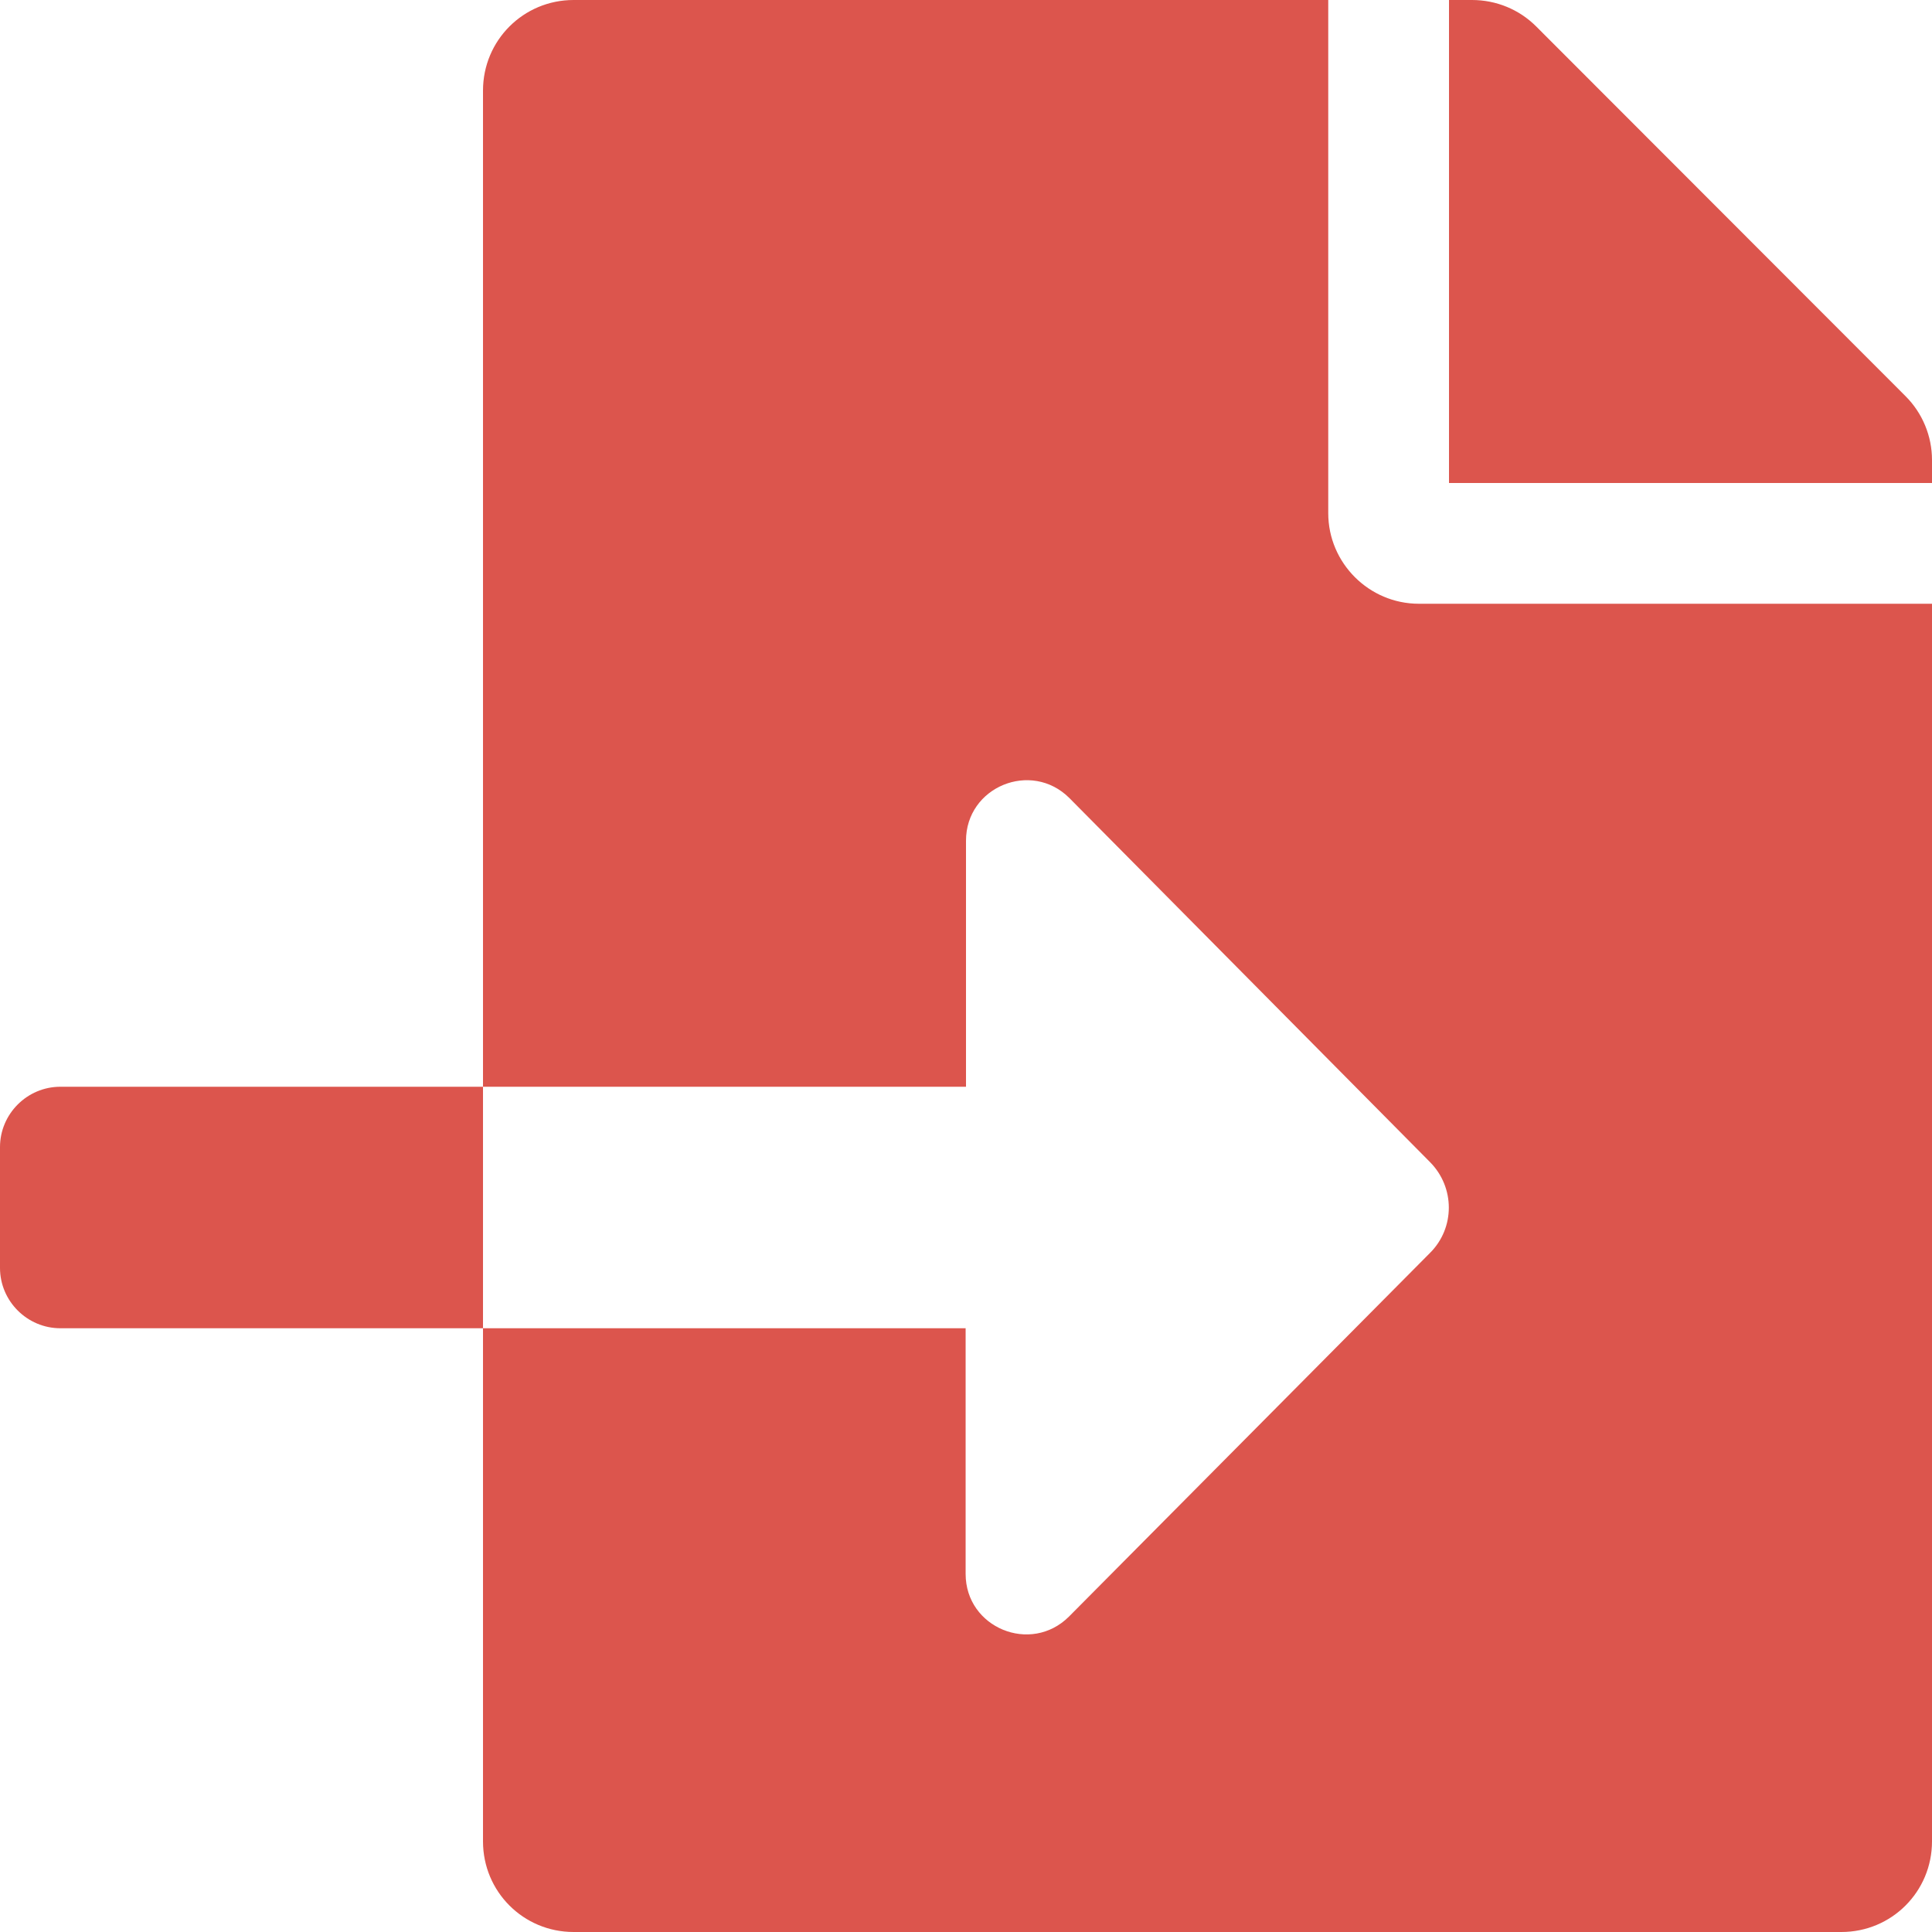 <svg width="52" height="52" viewBox="0 0 52 52" fill="none" xmlns="http://www.w3.org/2000/svg">
<path d="M1.625 29.25C0.731 29.25 0 29.981 0 30.875V34.125C0 35.019 0.731 35.75 1.625 35.75H13V29.25H1.625ZM51.289 10.664L41.346 0.711C40.889 0.254 40.27 0 39.62 0H39V13H52V12.38C52 11.741 51.746 11.121 51.289 10.664ZM35.75 13.812V0H15.438C14.087 0 13 1.087 13 2.438V29.25H26V22.628C26 21.176 27.757 20.455 28.783 21.48L38.492 31.281C39.163 31.962 39.163 33.048 38.492 33.719L28.773 43.509C27.747 44.535 25.99 43.814 25.99 42.362V35.75H13V49.562C13 50.913 14.087 52 15.438 52H49.562C50.913 52 52 50.913 52 49.562V16.25H38.188C36.847 16.25 35.75 15.153 35.75 13.812Z" fill="#DC554D"/>
</svg>
